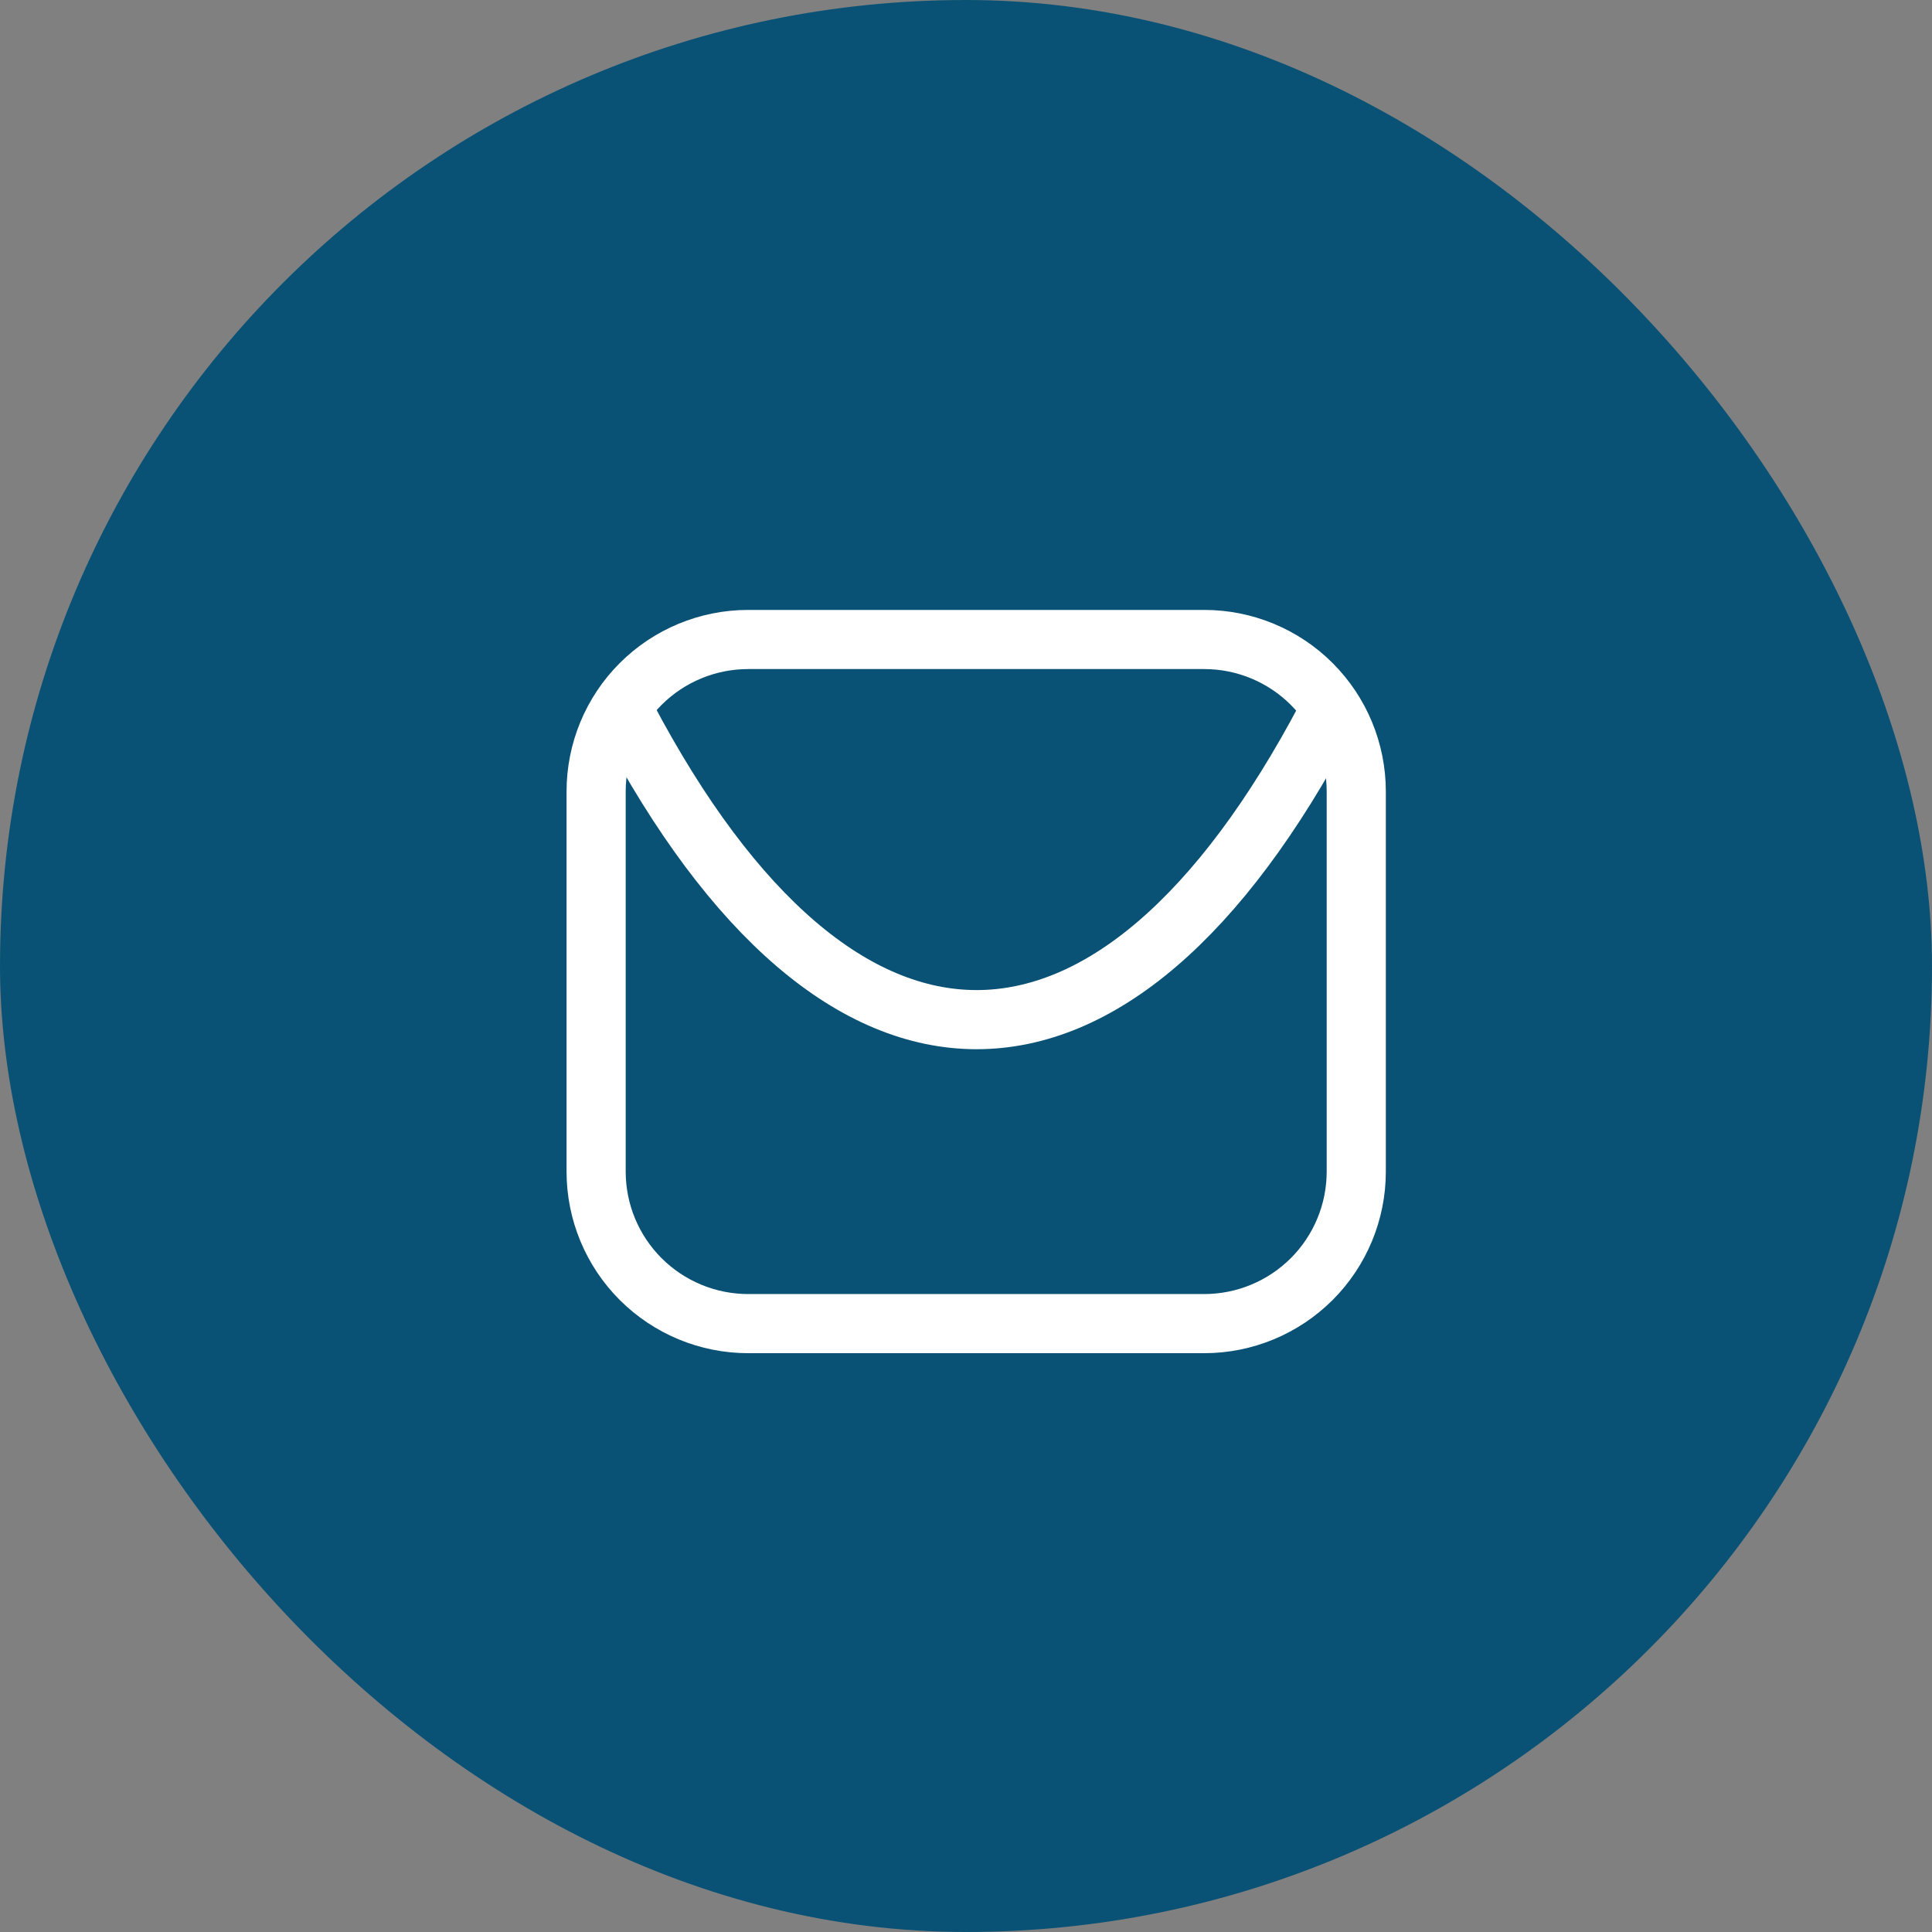 <svg width="49" height="49" viewBox="0 0 49 49" fill="none" xmlns="http://www.w3.org/2000/svg">
<rect x="0" y="0" width="49" height="49" fill="#808080" stroke="none"/>
<rect width="49" height="49" rx="24.5" fill="#0A5275"/>
<path d="M33.645 18.172C28.238 28.428 21.297 28.419 15.89 18.172" stroke="white" stroke-width="1.5" stroke-linecap="round" stroke-linejoin="round"/>
<path d="M15.119 20.075V29.714C15.119 30.736 15.525 31.717 16.248 32.44C16.972 33.163 17.952 33.57 18.975 33.57H30.542C31.565 33.57 32.545 33.163 33.269 32.44C33.992 31.717 34.398 30.736 34.398 29.714V20.075C34.398 19.052 33.992 18.071 33.269 17.348C32.545 16.625 31.565 16.219 30.542 16.219H18.975C17.952 16.219 16.972 16.625 16.248 17.348C15.525 18.071 15.119 19.052 15.119 20.075Z" stroke="white" stroke-width="1.5" stroke-linecap="round" stroke-linejoin="round"/>
</svg>
